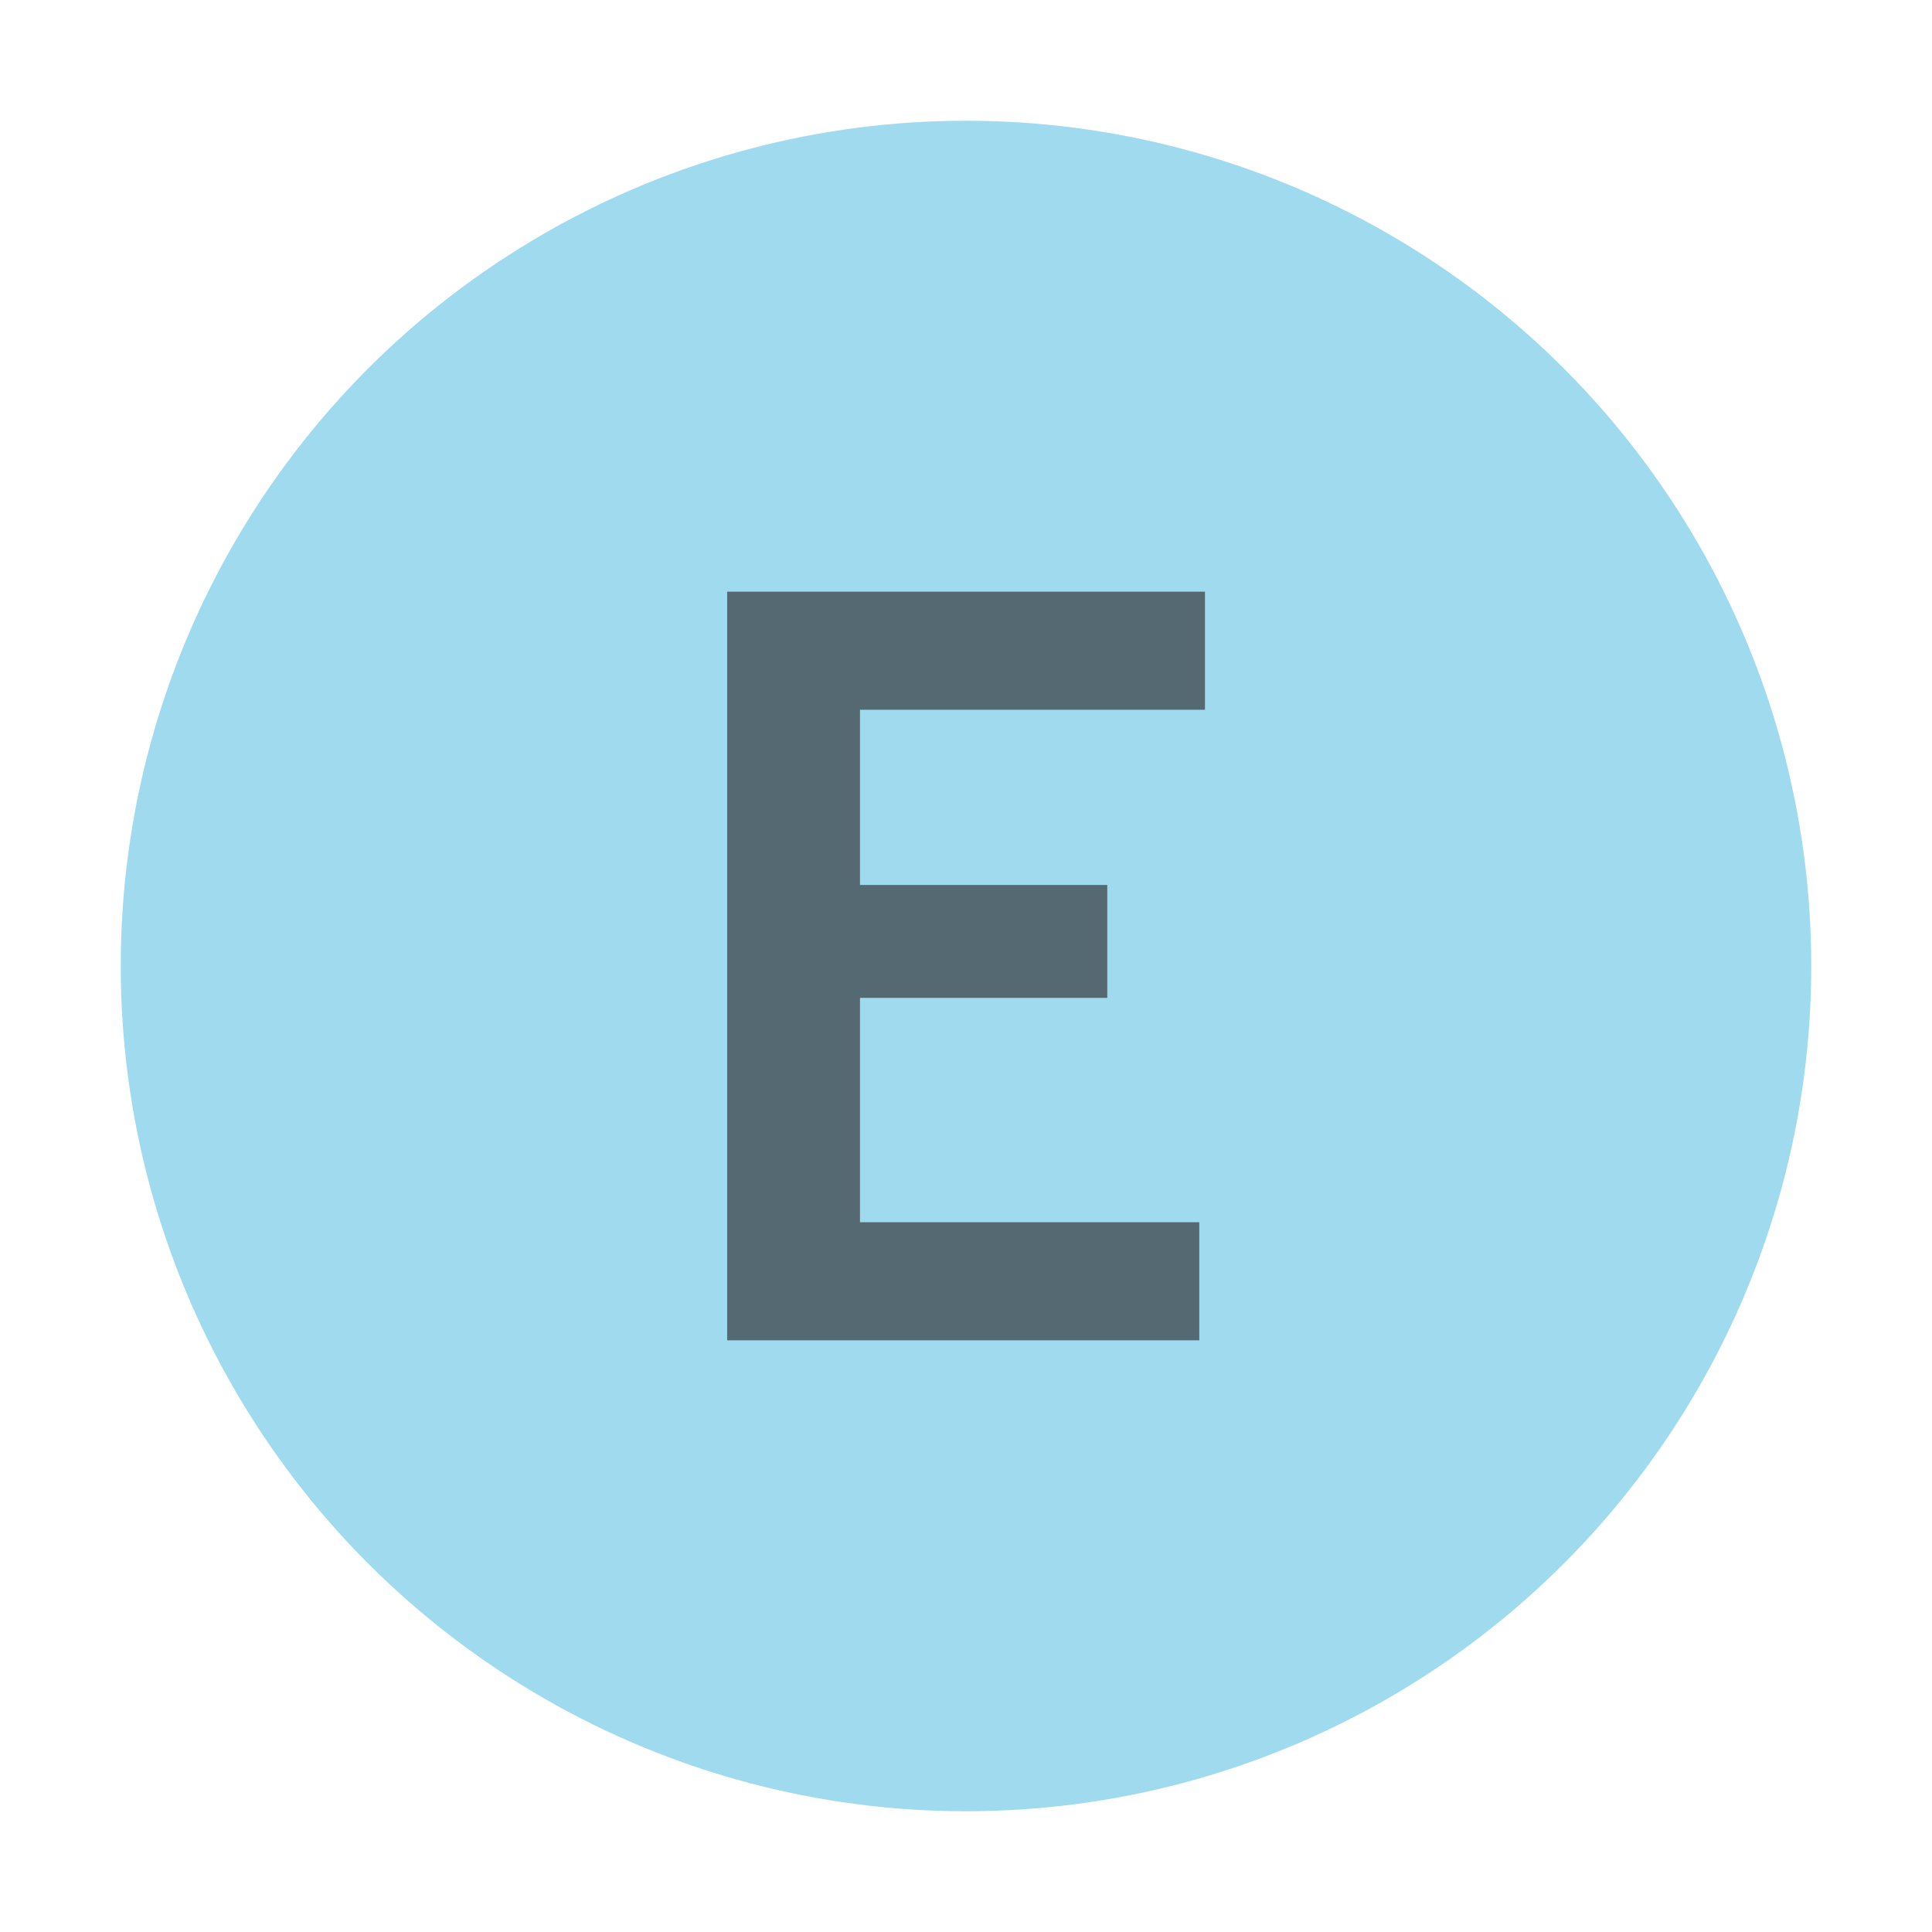 <svg xmlns="http://www.w3.org/2000/svg" viewBox="0 0 16 16">
  <title>entity</title>
  <circle cx="8" cy="8" r="7" fill="#40b6e0" opacity="0.5"/>
  <path d="M 7.122,5.878 V 7.329 H 9.17 V 8.264 H 7.122 v 1.858 h 2.81 v 0.978 H 6.022 V 4.9 h 3.957 v 0.978 z" fill="#231f20" opacity="0.6"/>
</svg>
